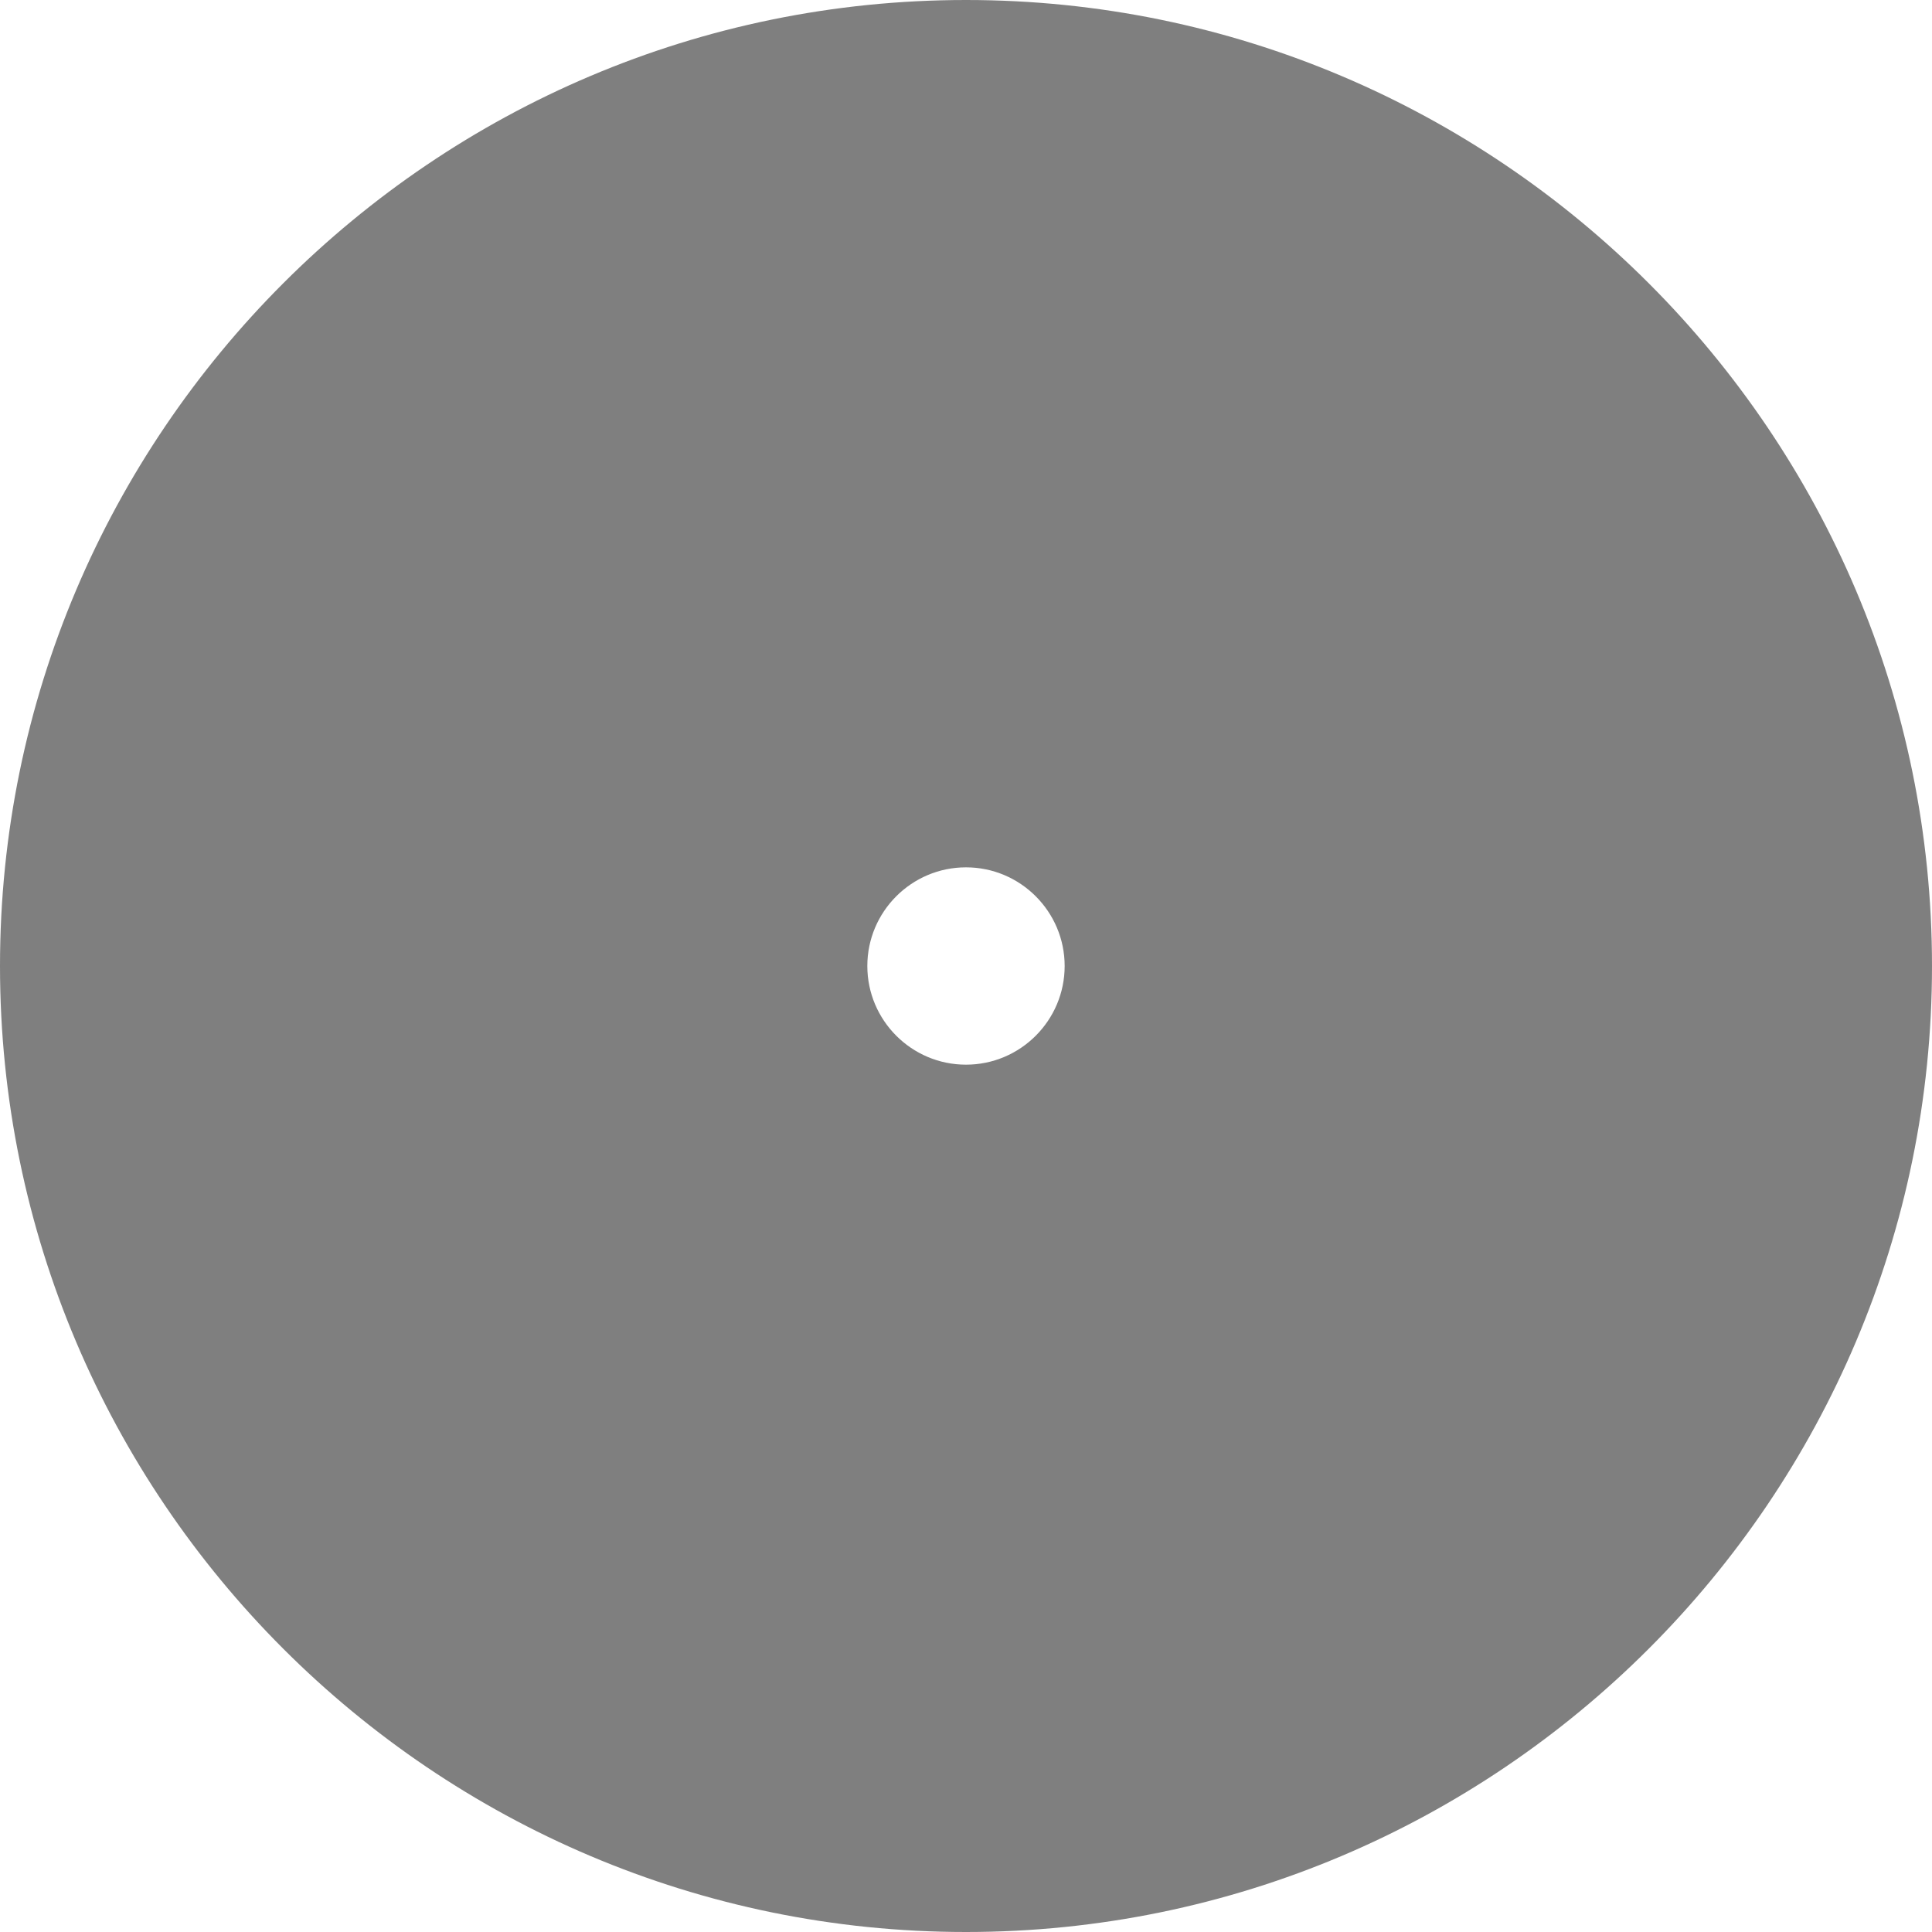 <svg version="1.2" baseProfile="tiny" id="EdgeSVG_FouFA" x="0px" y="0px" width="152px" height="152px" viewBox="0 0 152 152" xmlns:xlink="http://www.w3.org/1999/xlink" xmlns="http://www.w3.org/2000/svg">
  <linearGradient id="SVGID_1_" gradientUnits="userSpaceOnUse" x1="0" y1="76" x2="152" y2="76">
    <stop offset="0" style="stop-color:#000000;stop-opacity:0.5"/>
    <stop offset="1" style="stop-color:#000000;stop-opacity:0.5"/>
  </linearGradient>
  <path fill="url(#SVGID_1_)" d="M76,152c-41.907,0-76-34.094-76-76S34.093,0,76,0c41.906,0,76,34.094,76,76S117.906,152,76,152z&#xD;&#xA;&#x9;&#x9; M76,68.238c-4.28,0-7.763,3.482-7.763,7.762c0,4.28,3.482,7.763,7.763,7.763S83.762,80.28,83.762,76&#xD;&#xA;&#x9;&#x9;C83.762,71.72,80.28,68.238,76,68.238z"/>
</svg>